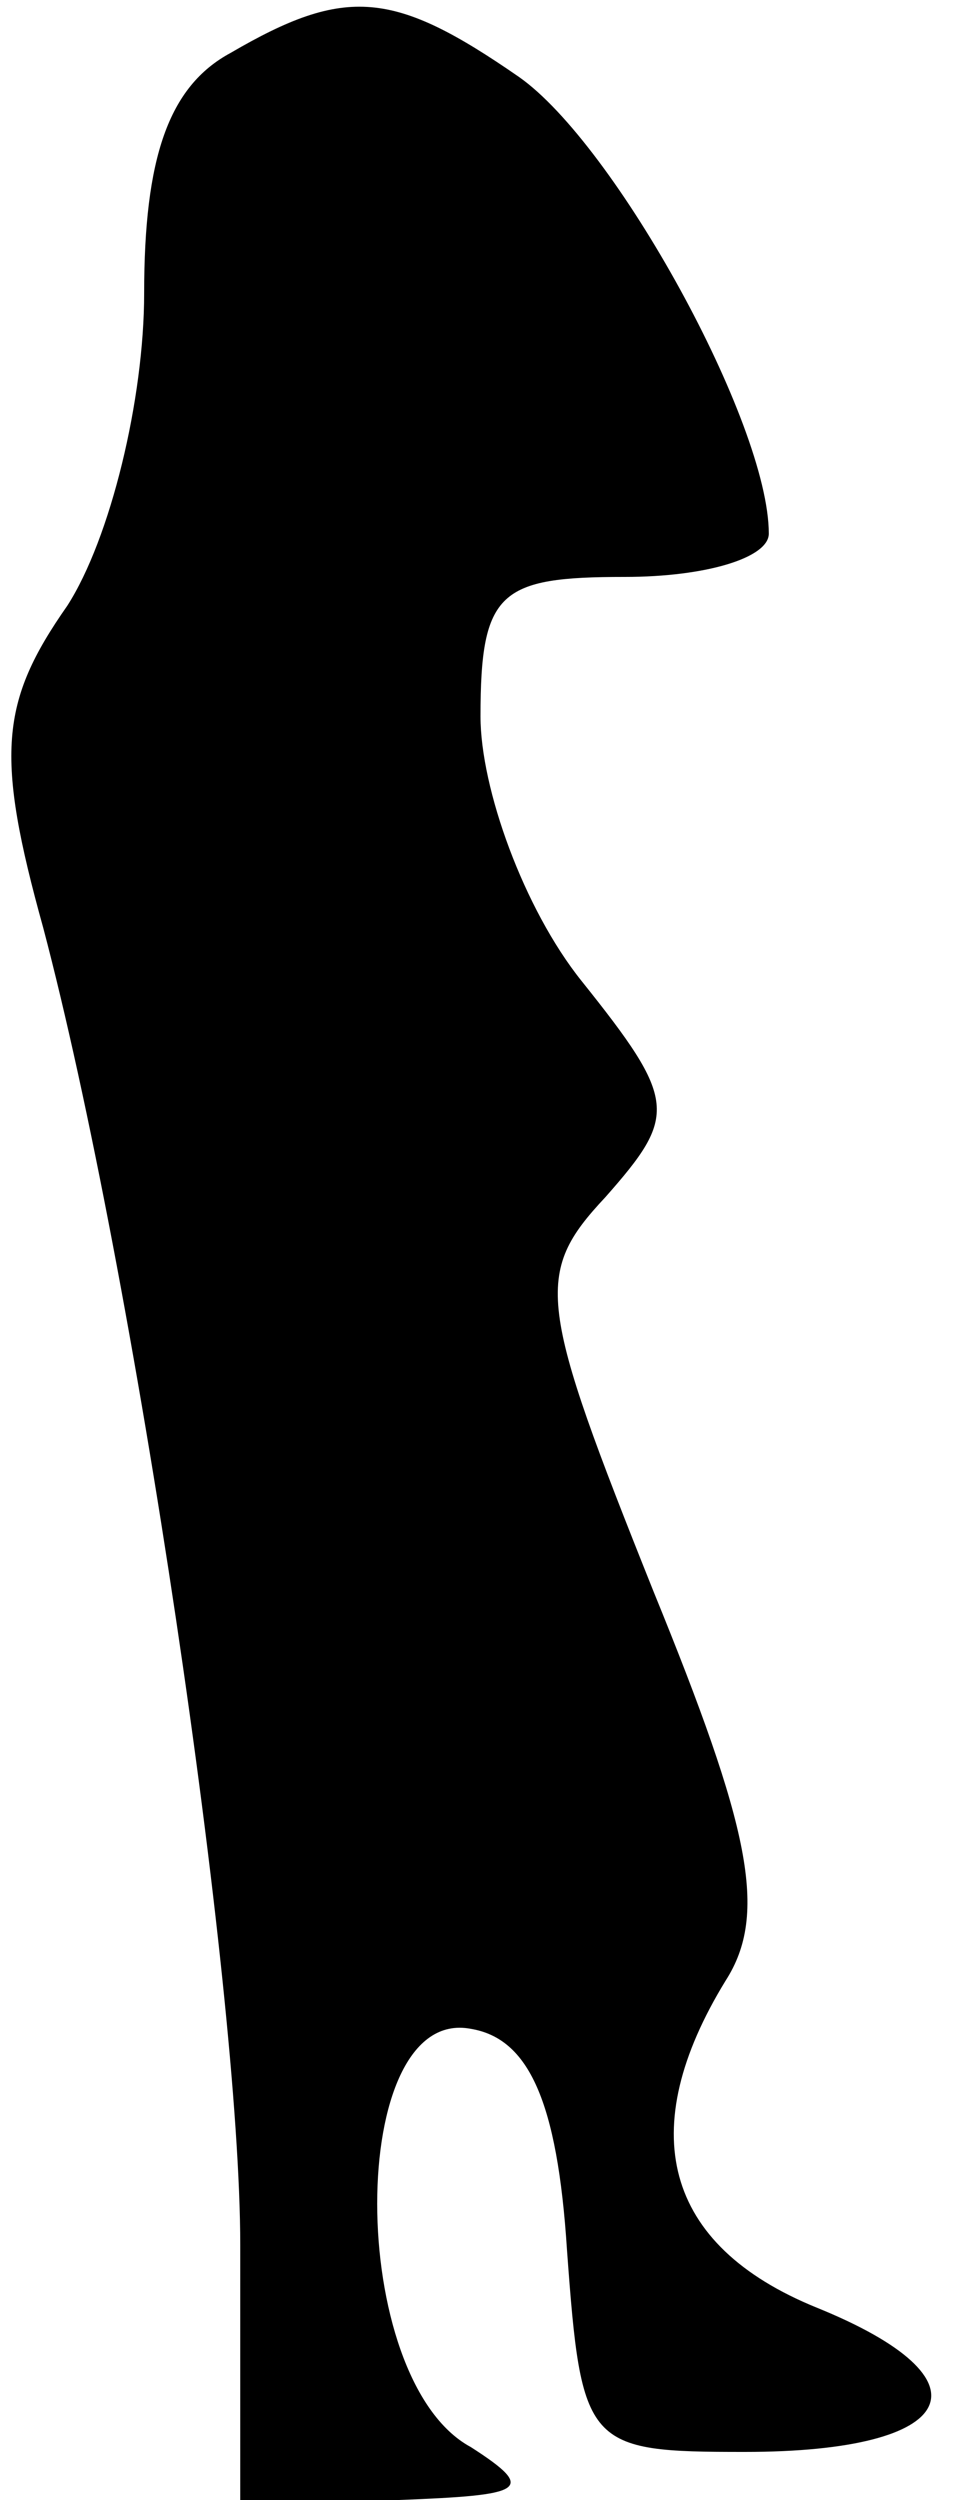 <?xml version="1.0" standalone="no"?>
<!DOCTYPE svg PUBLIC "-//W3C//DTD SVG 20010904//EN"
 "http://www.w3.org/TR/2001/REC-SVG-20010904/DTD/svg10.dtd">
<svg version="1.0" xmlns="http://www.w3.org/2000/svg"
 width="20pt" height="52pt" viewBox="0 0 20 52"
 preserveAspectRatio="xMidYMid meet">
<g transform="translate(0,52) scale(0.1,-0.1)"
fill="#000000" stroke="none">
<path fill="#000000" stroke="none" d="M48 509 c-13 -7 -18 -22 -18 -50 0 -22
-7 -51 -16 -65 -14 -20 -15 -31 -5 -67 19 -72 41 -220 41 -274 l0 -53 33 0
c26 1 29 2 15 11 -26 14 -26 92 0 87 12 -2 18 -15 20 -46 3 -41 4 -42 37 -42
45 0 52 15 15 30 -32 13 -38 37 -19 68 9 14 5 32 -15 81 -24 60 -25 66 -10 82
15 17 15 20 -5 45 -12 15 -21 40 -21 55 0 26 4 29 30 29 17 0 30 4 30 9 0 23
-32 81 -52 95 -26 18 -36 19 -60 5z"/>
</g>
</svg>
